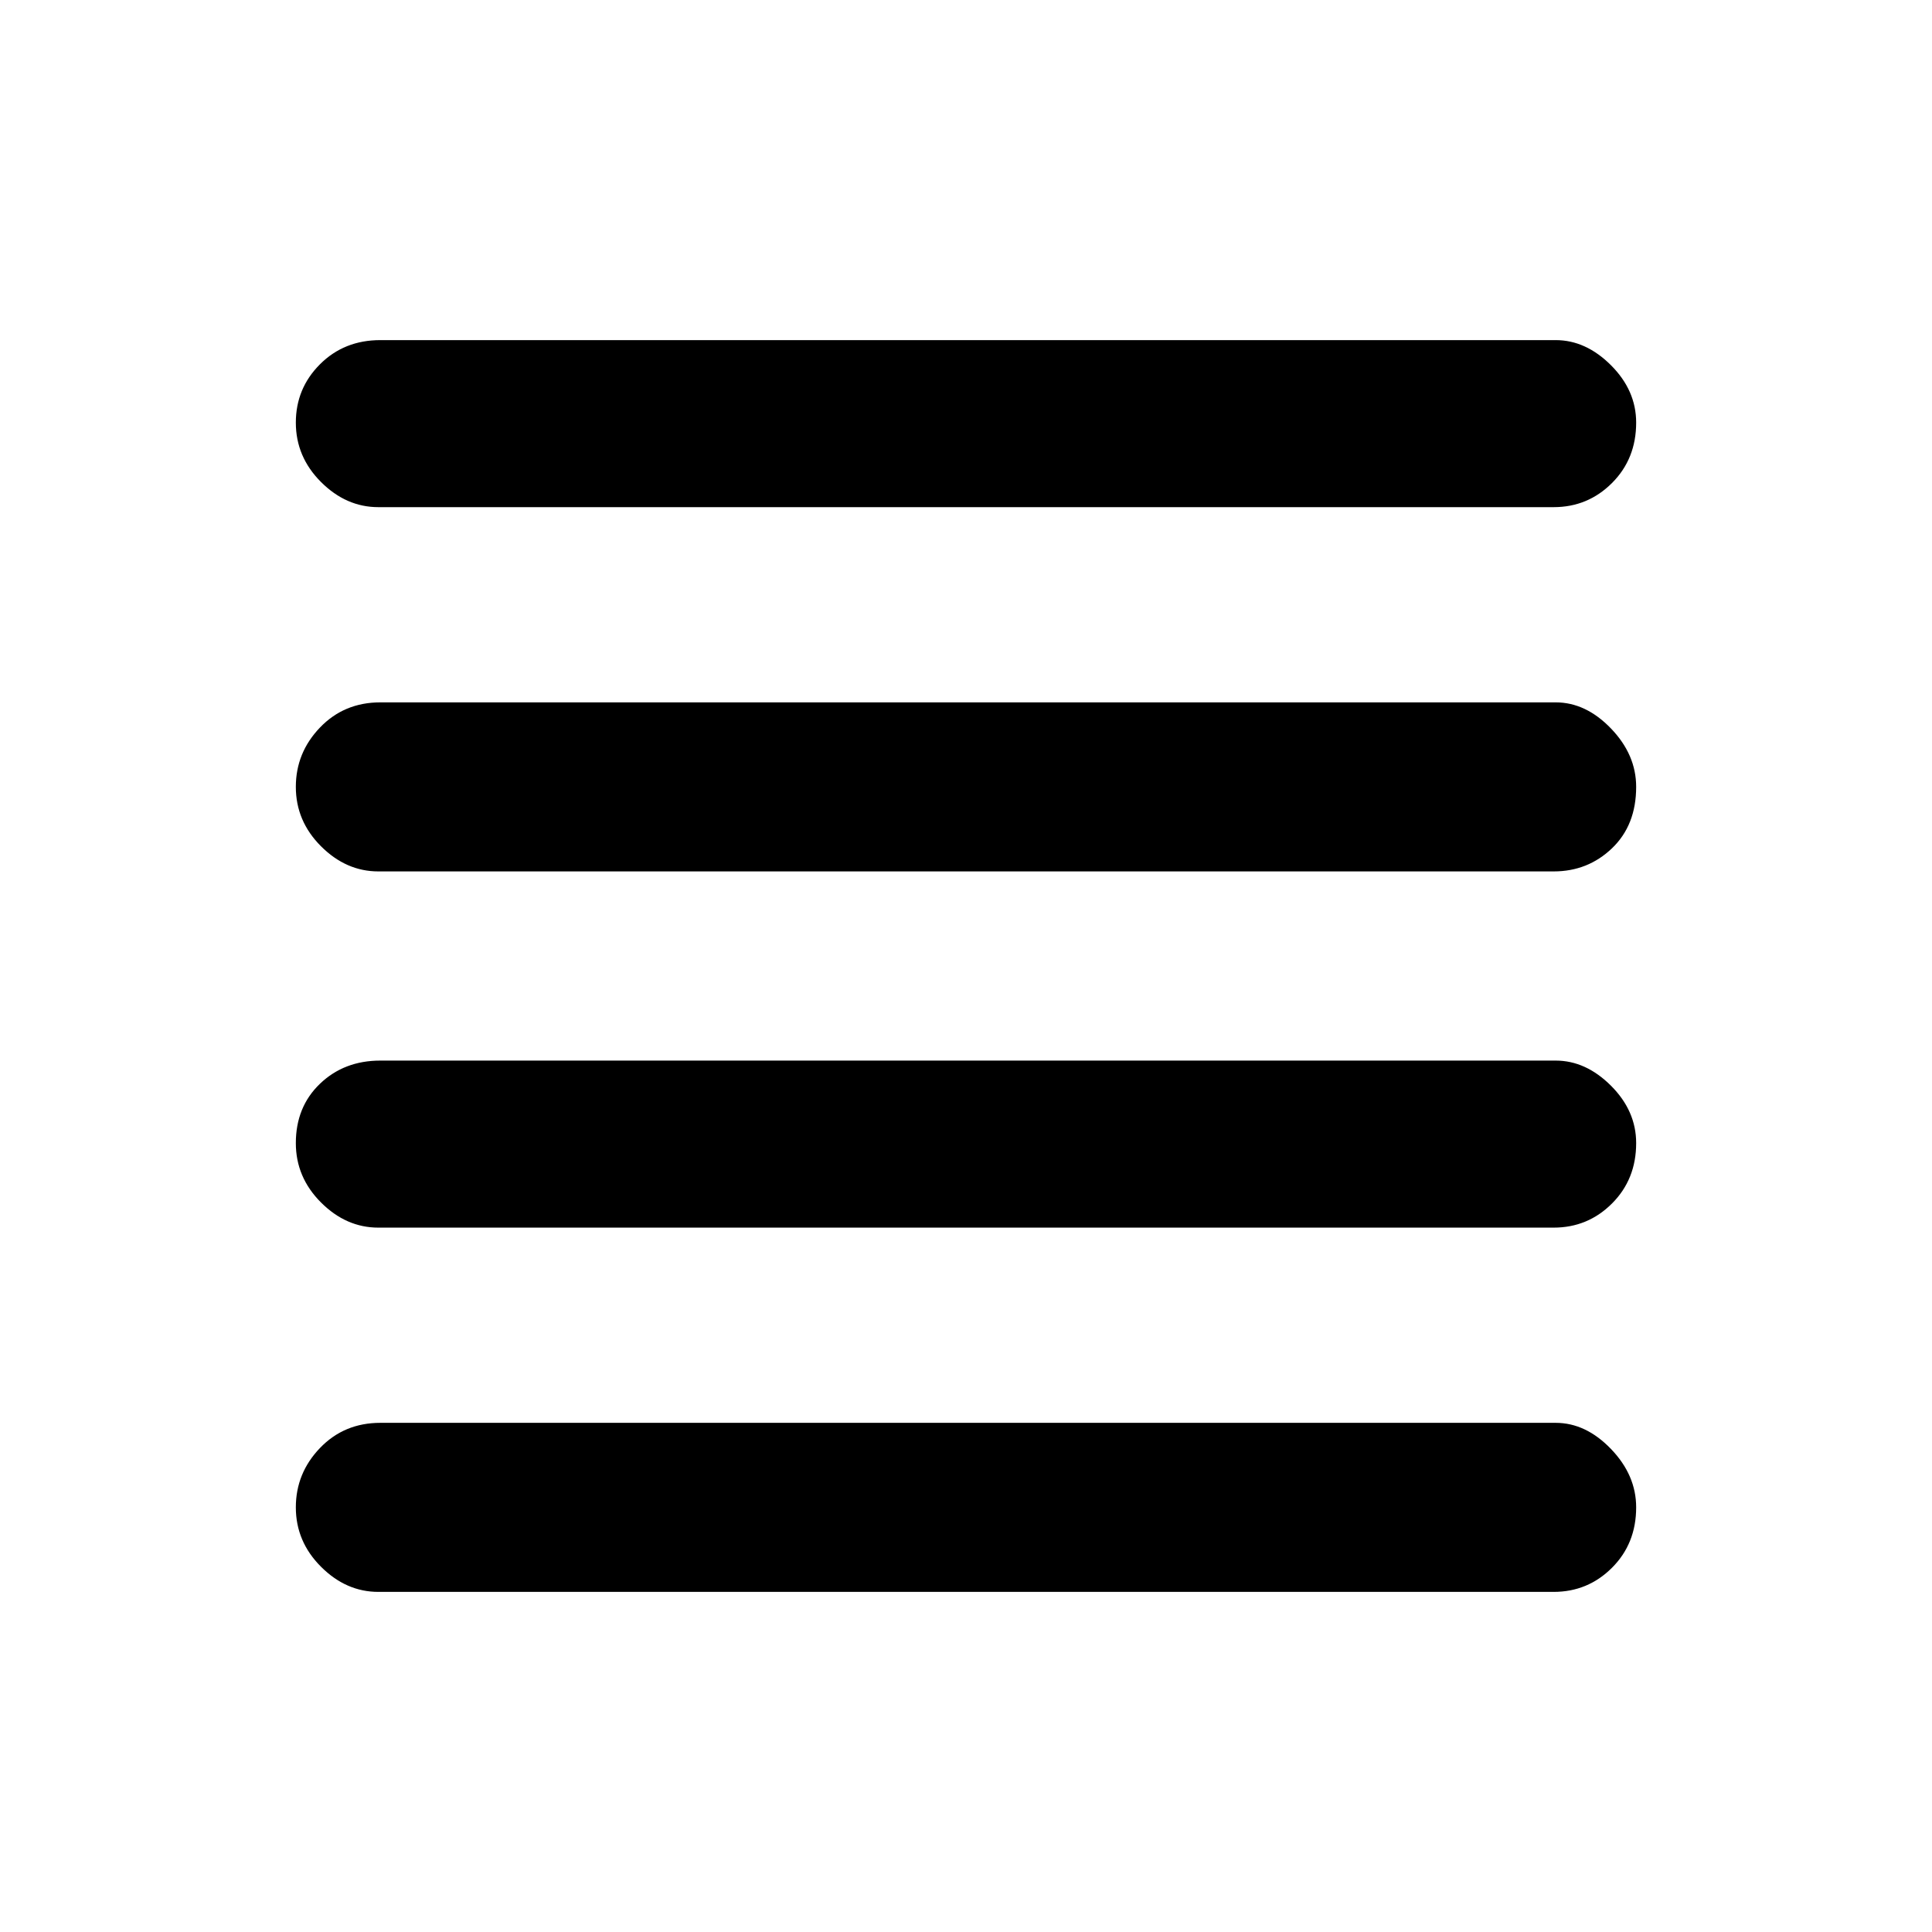 <svg xmlns="http://www.w3.org/2000/svg" height="48" width="48"><path d="M9.4 30.5Q8.6 30.5 7.975 29.875Q7.35 29.25 7.35 28.4Q7.35 27.5 7.95 26.925Q8.55 26.35 9.45 26.35H38.65Q39.4 26.35 40.025 26.975Q40.65 27.6 40.65 28.4Q40.65 29.3 40.05 29.9Q39.45 30.5 38.6 30.5ZM9.4 39.55Q8.6 39.55 7.975 38.925Q7.35 38.3 7.35 37.45Q7.35 36.6 7.95 35.975Q8.55 35.35 9.45 35.35H38.65Q39.4 35.35 40.025 36Q40.65 36.65 40.65 37.45Q40.65 38.35 40.05 38.95Q39.45 39.55 38.6 39.55ZM9.4 21.65Q8.6 21.65 7.975 21.025Q7.35 20.4 7.35 19.55Q7.35 18.7 7.95 18.075Q8.55 17.45 9.45 17.45H38.65Q39.4 17.45 40.025 18.1Q40.65 18.75 40.65 19.55Q40.65 20.5 40.05 21.075Q39.45 21.65 38.6 21.65ZM9.4 12.6Q8.6 12.6 7.975 11.975Q7.35 11.35 7.35 10.5Q7.35 9.65 7.95 9.05Q8.55 8.45 9.45 8.45H38.65Q39.4 8.45 40.025 9.075Q40.65 9.7 40.65 10.5Q40.65 11.4 40.05 12Q39.45 12.6 38.6 12.6Z"/></svg>